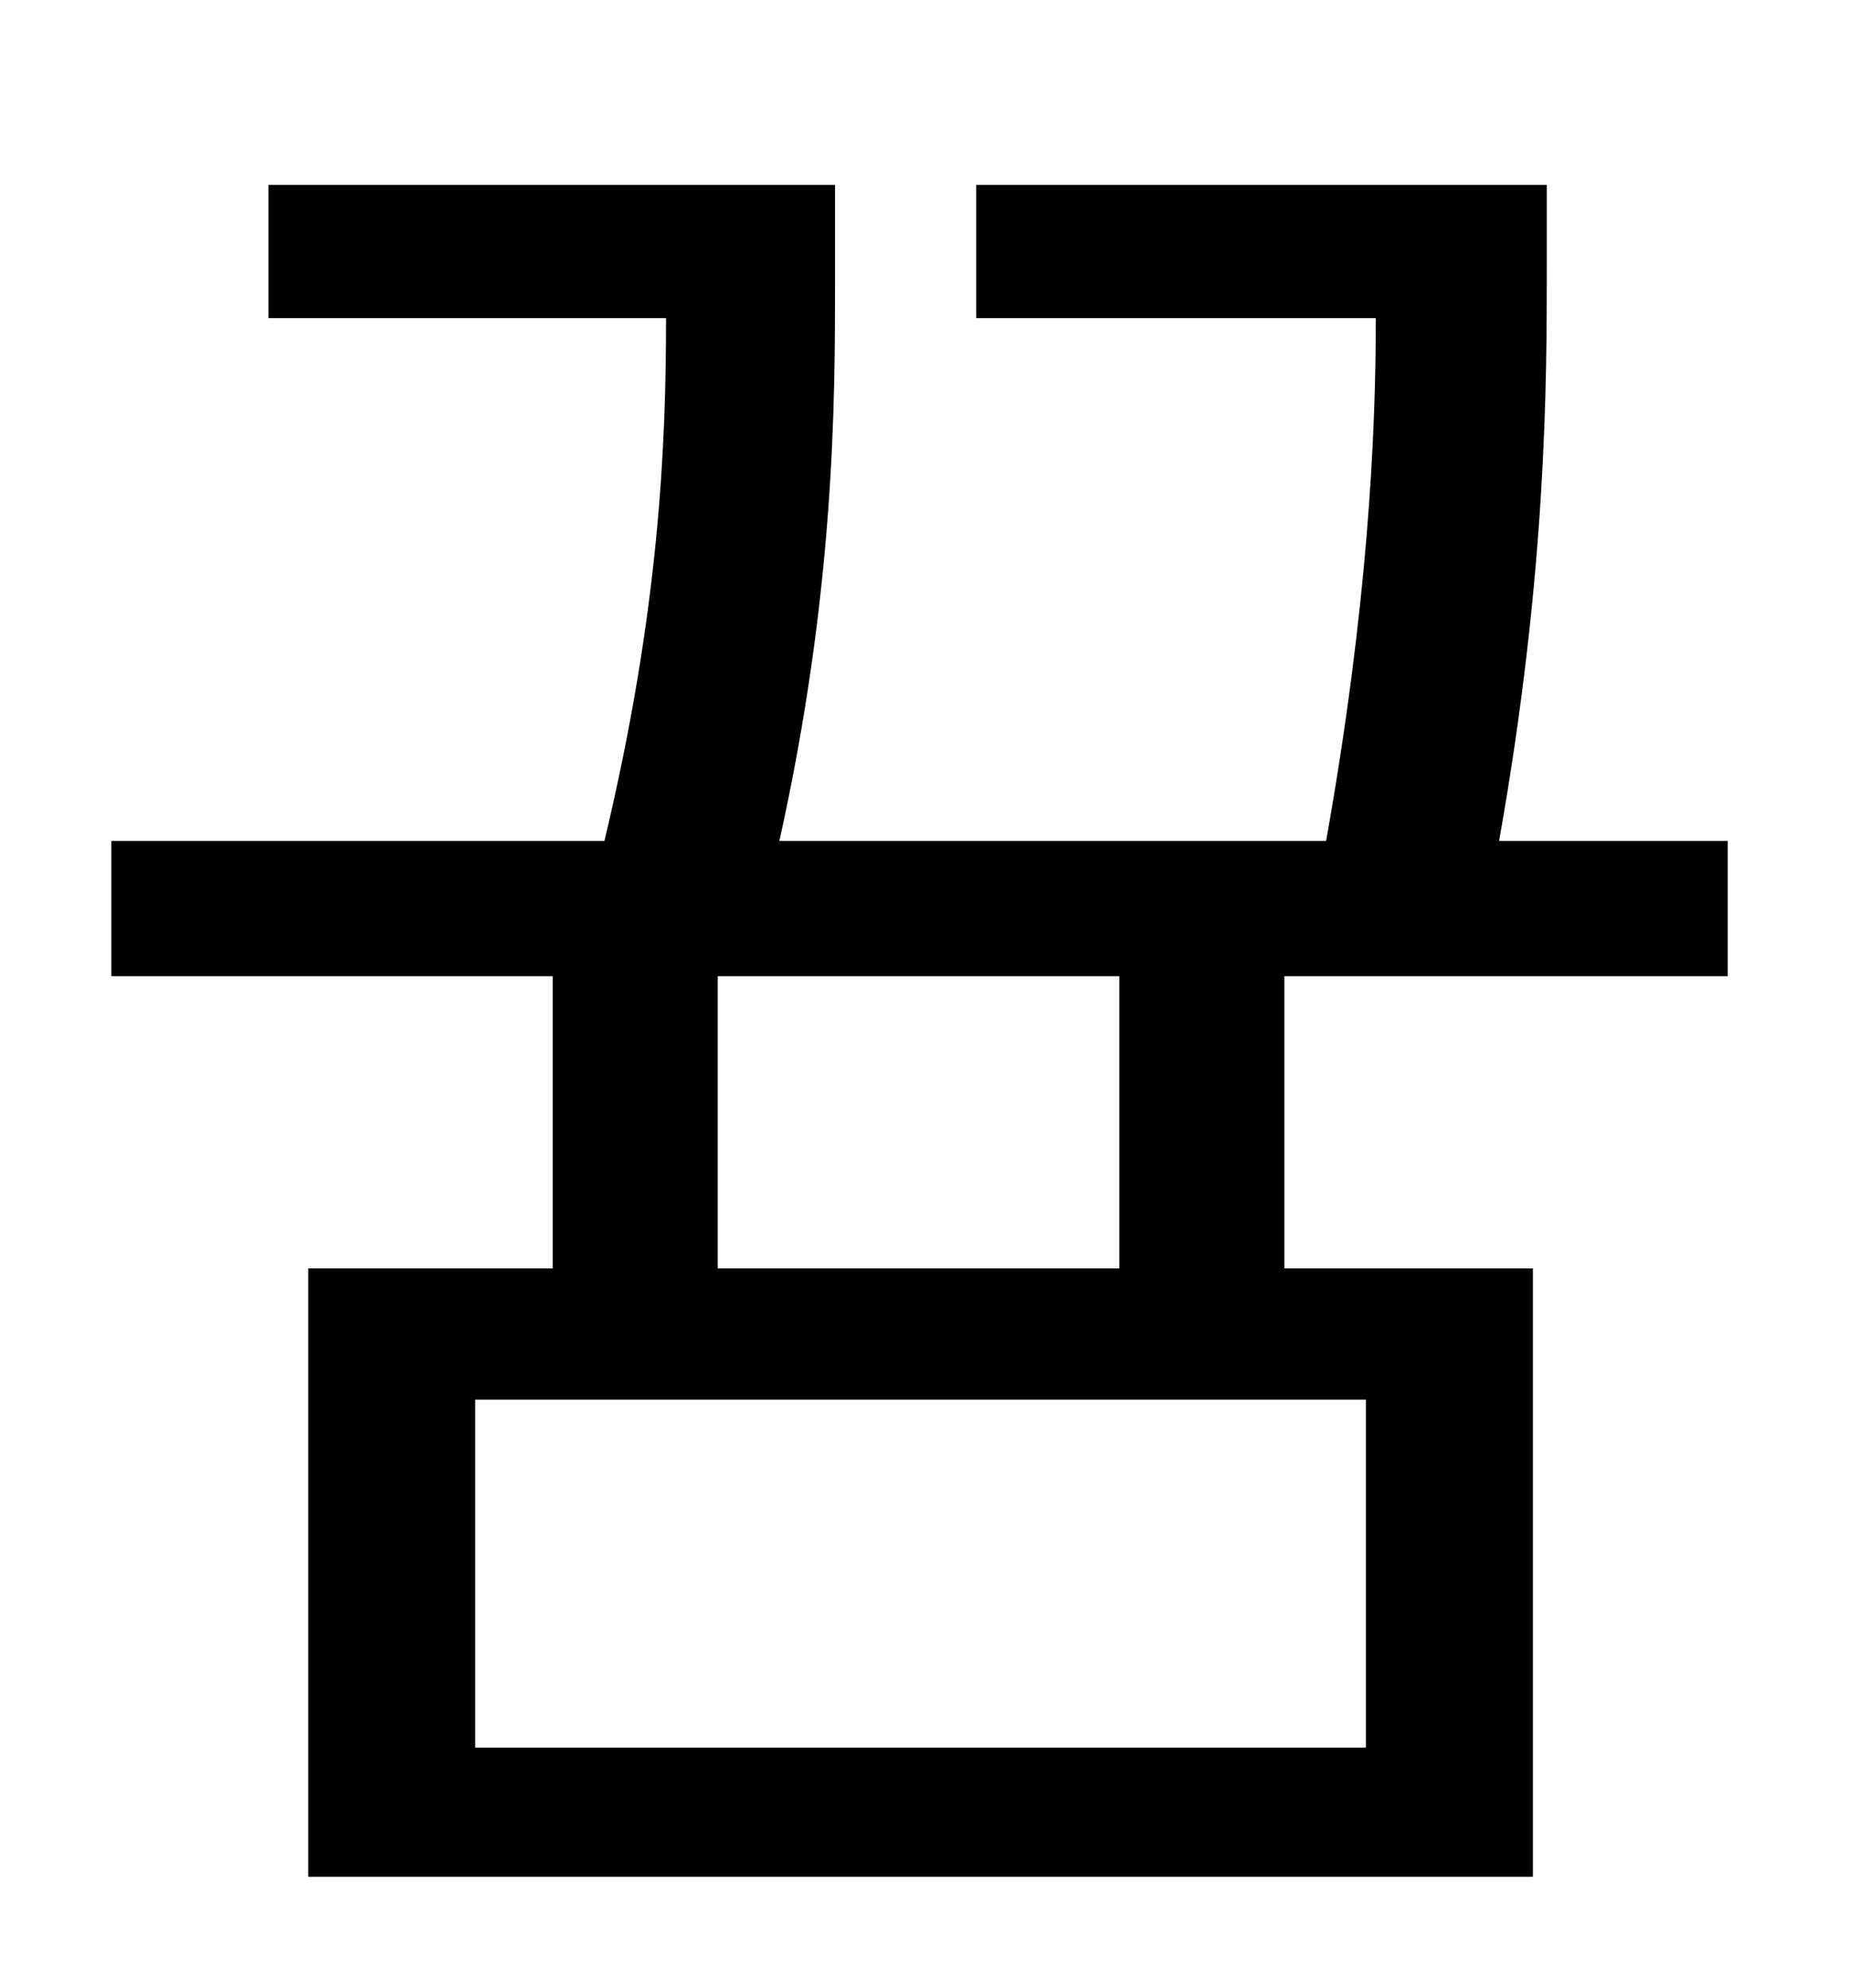 <?xml version="1.0" standalone="no"?>
<!DOCTYPE svg PUBLIC "-//W3C//DTD SVG 1.1//EN" "http://www.w3.org/Graphics/SVG/1.1/DTD/svg11.dtd" >
<svg xmlns="http://www.w3.org/2000/svg" xmlns:xlink="http://www.w3.org/1999/xlink" version="1.1" viewBox="-10 0 930 1000">
   <path fill="currentColor"
d="M553 638v-147h-202v147h202zM677 879v-175h-448v175h448zM859 491h-223v147h125v306h-616v-306h123v-147h-222v-68h248c28 -117 31 -201 31 -263h-200v-67h285v49c0 59 0 155 -28 281h275c21 -118 25 -204 25 -263h-201v-67h287v41c0 58 0 154 -24 289h115v68z" />
</svg>
